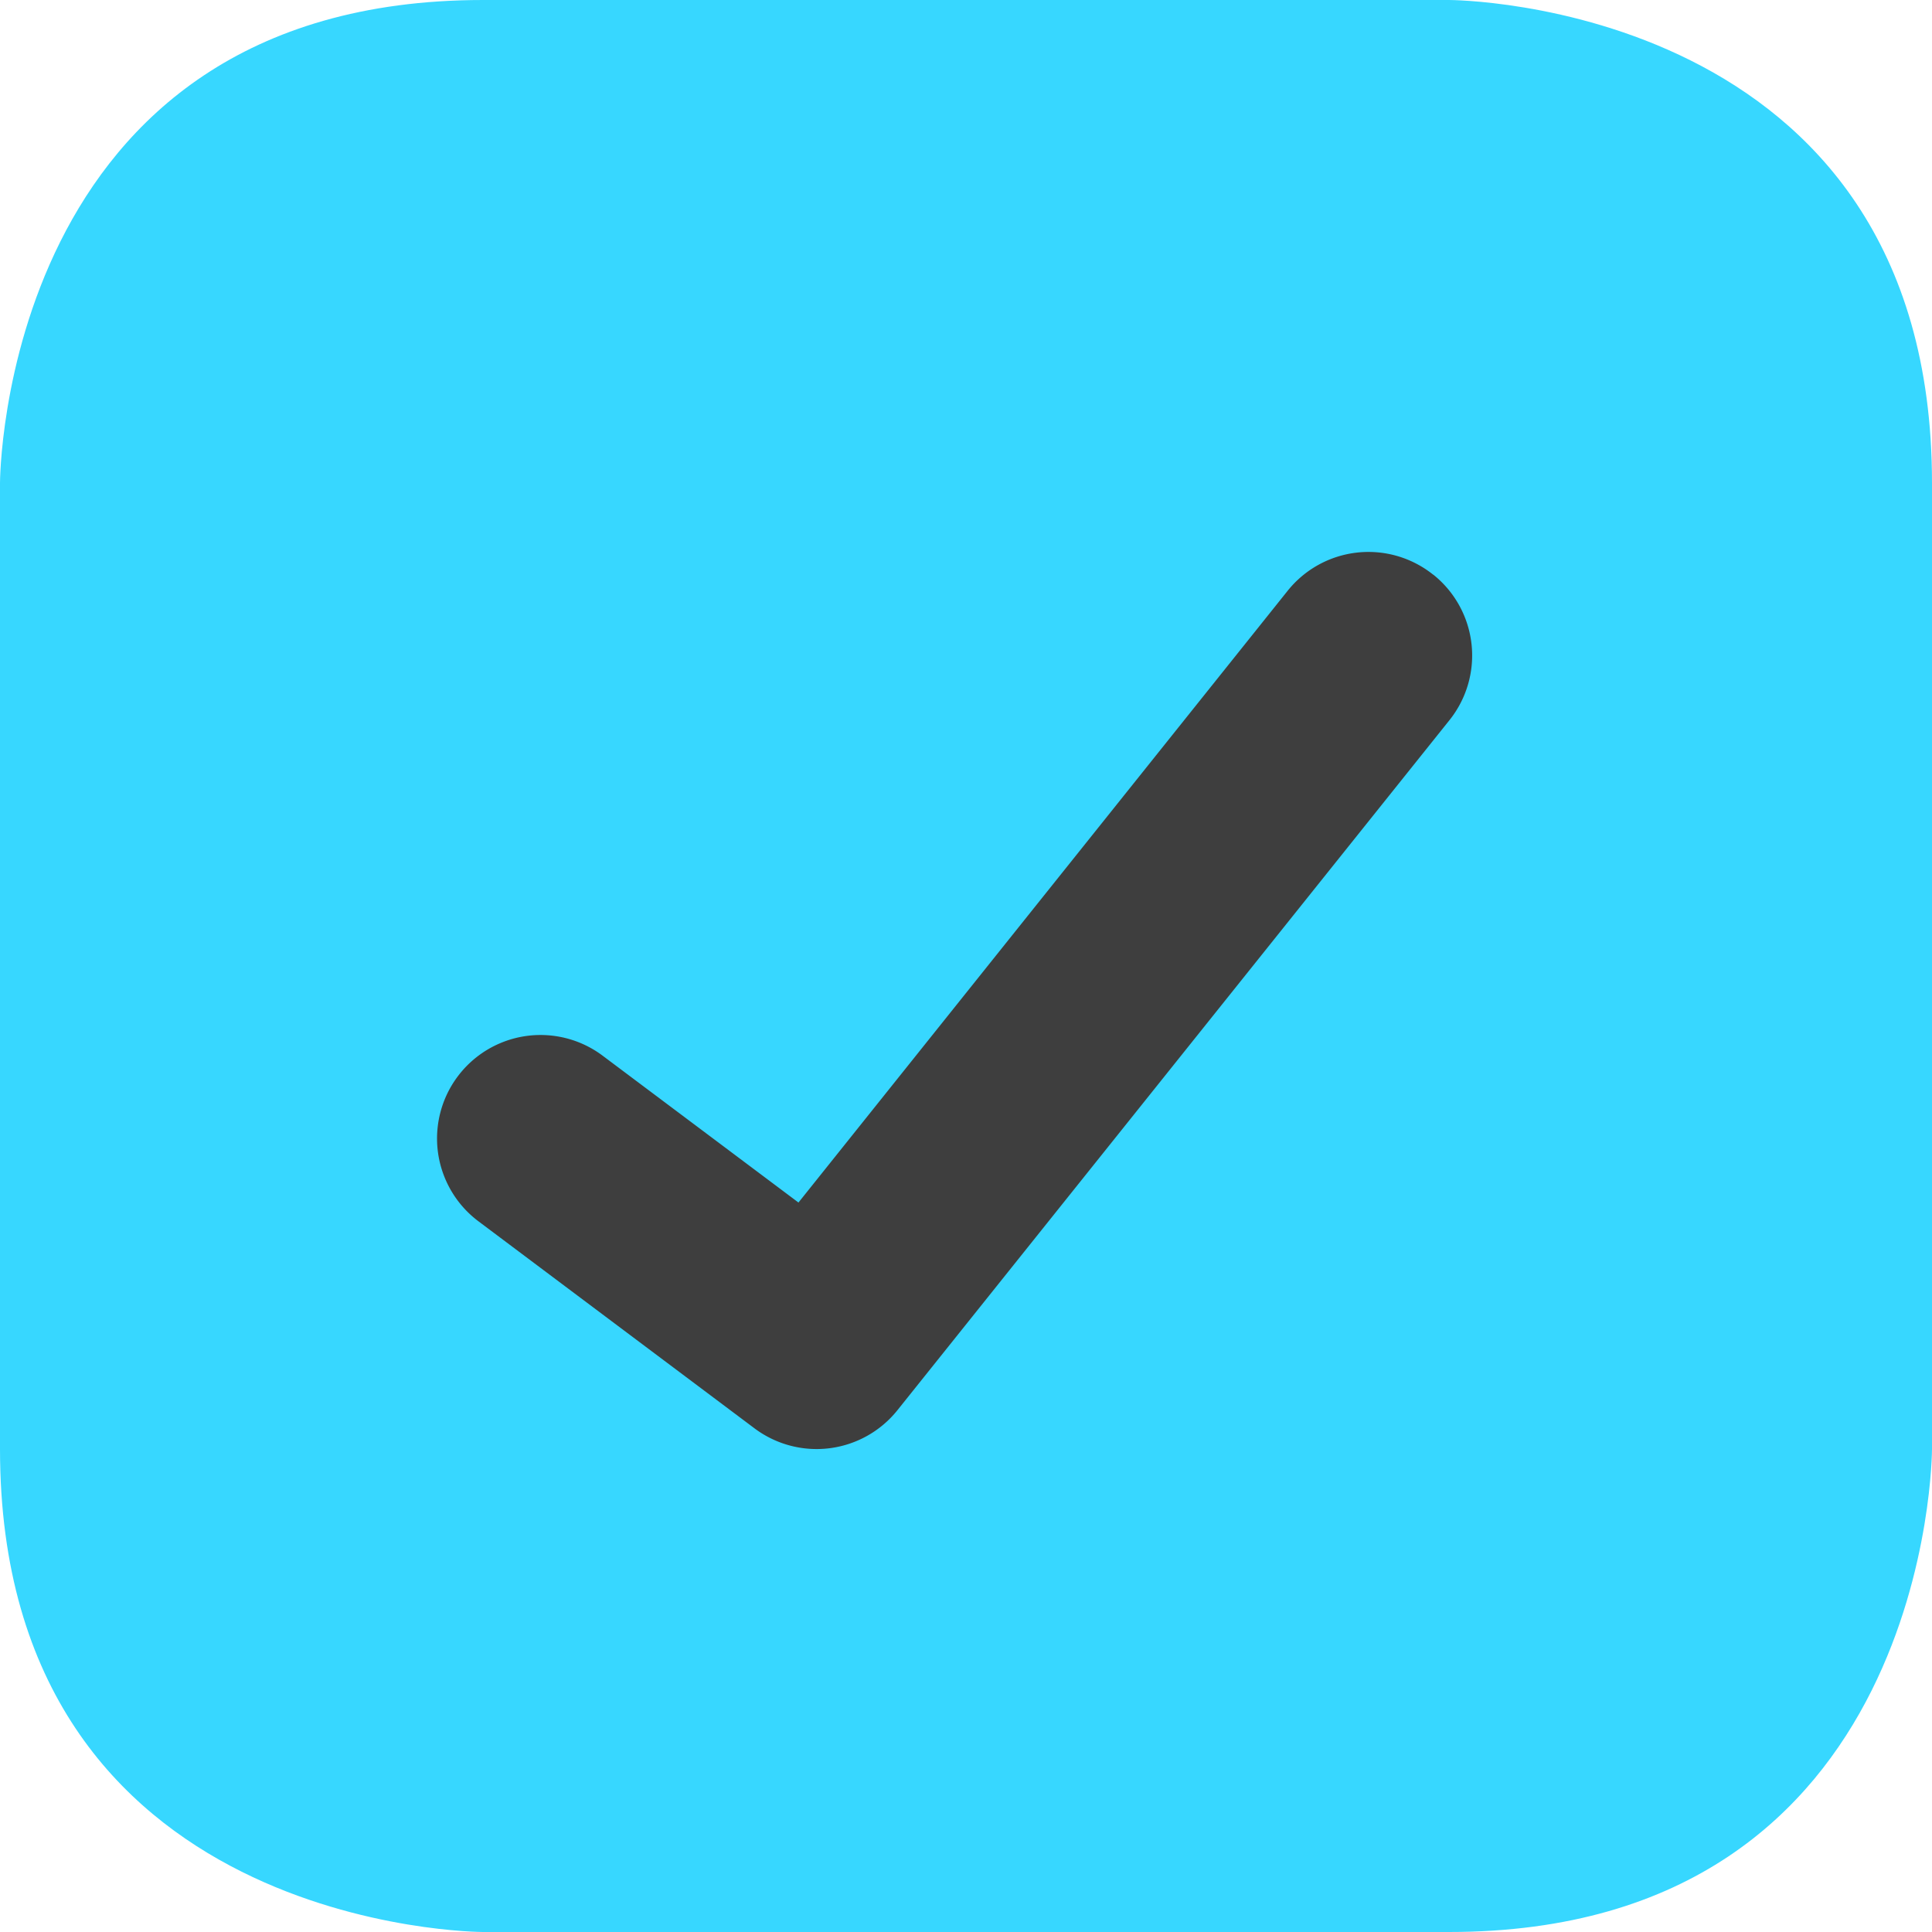 <svg xmlns="http://www.w3.org/2000/svg" fill="none" viewBox="0 0 14 14"><g id="check-square--check-form-validation-checkmark-success-add-addition-box-square-tick"><path id="Rectangle 711" fill="#37d7ff" d="M3.5 0h7S14 0 14 3.5v7s0 3.5-3.5 3.5h-7S0 14 0 10.5v-7S0 0 3.5 0"></path><path id="Vector (Stroke)" fill="#3e3e3e" fill-rule="evenodd" d="M10.386 4.164a.75.75 0 0 1 .117 1.055l-4 5a.75.75 0 0 1-1.036.131l-2-1.5a.75.75 0 1 1 .9-1.2l1.419 1.064L9.33 4.282a.75.75 0 0 1 1.055-.118Z" clip-rule="evenodd"></path></g></svg>